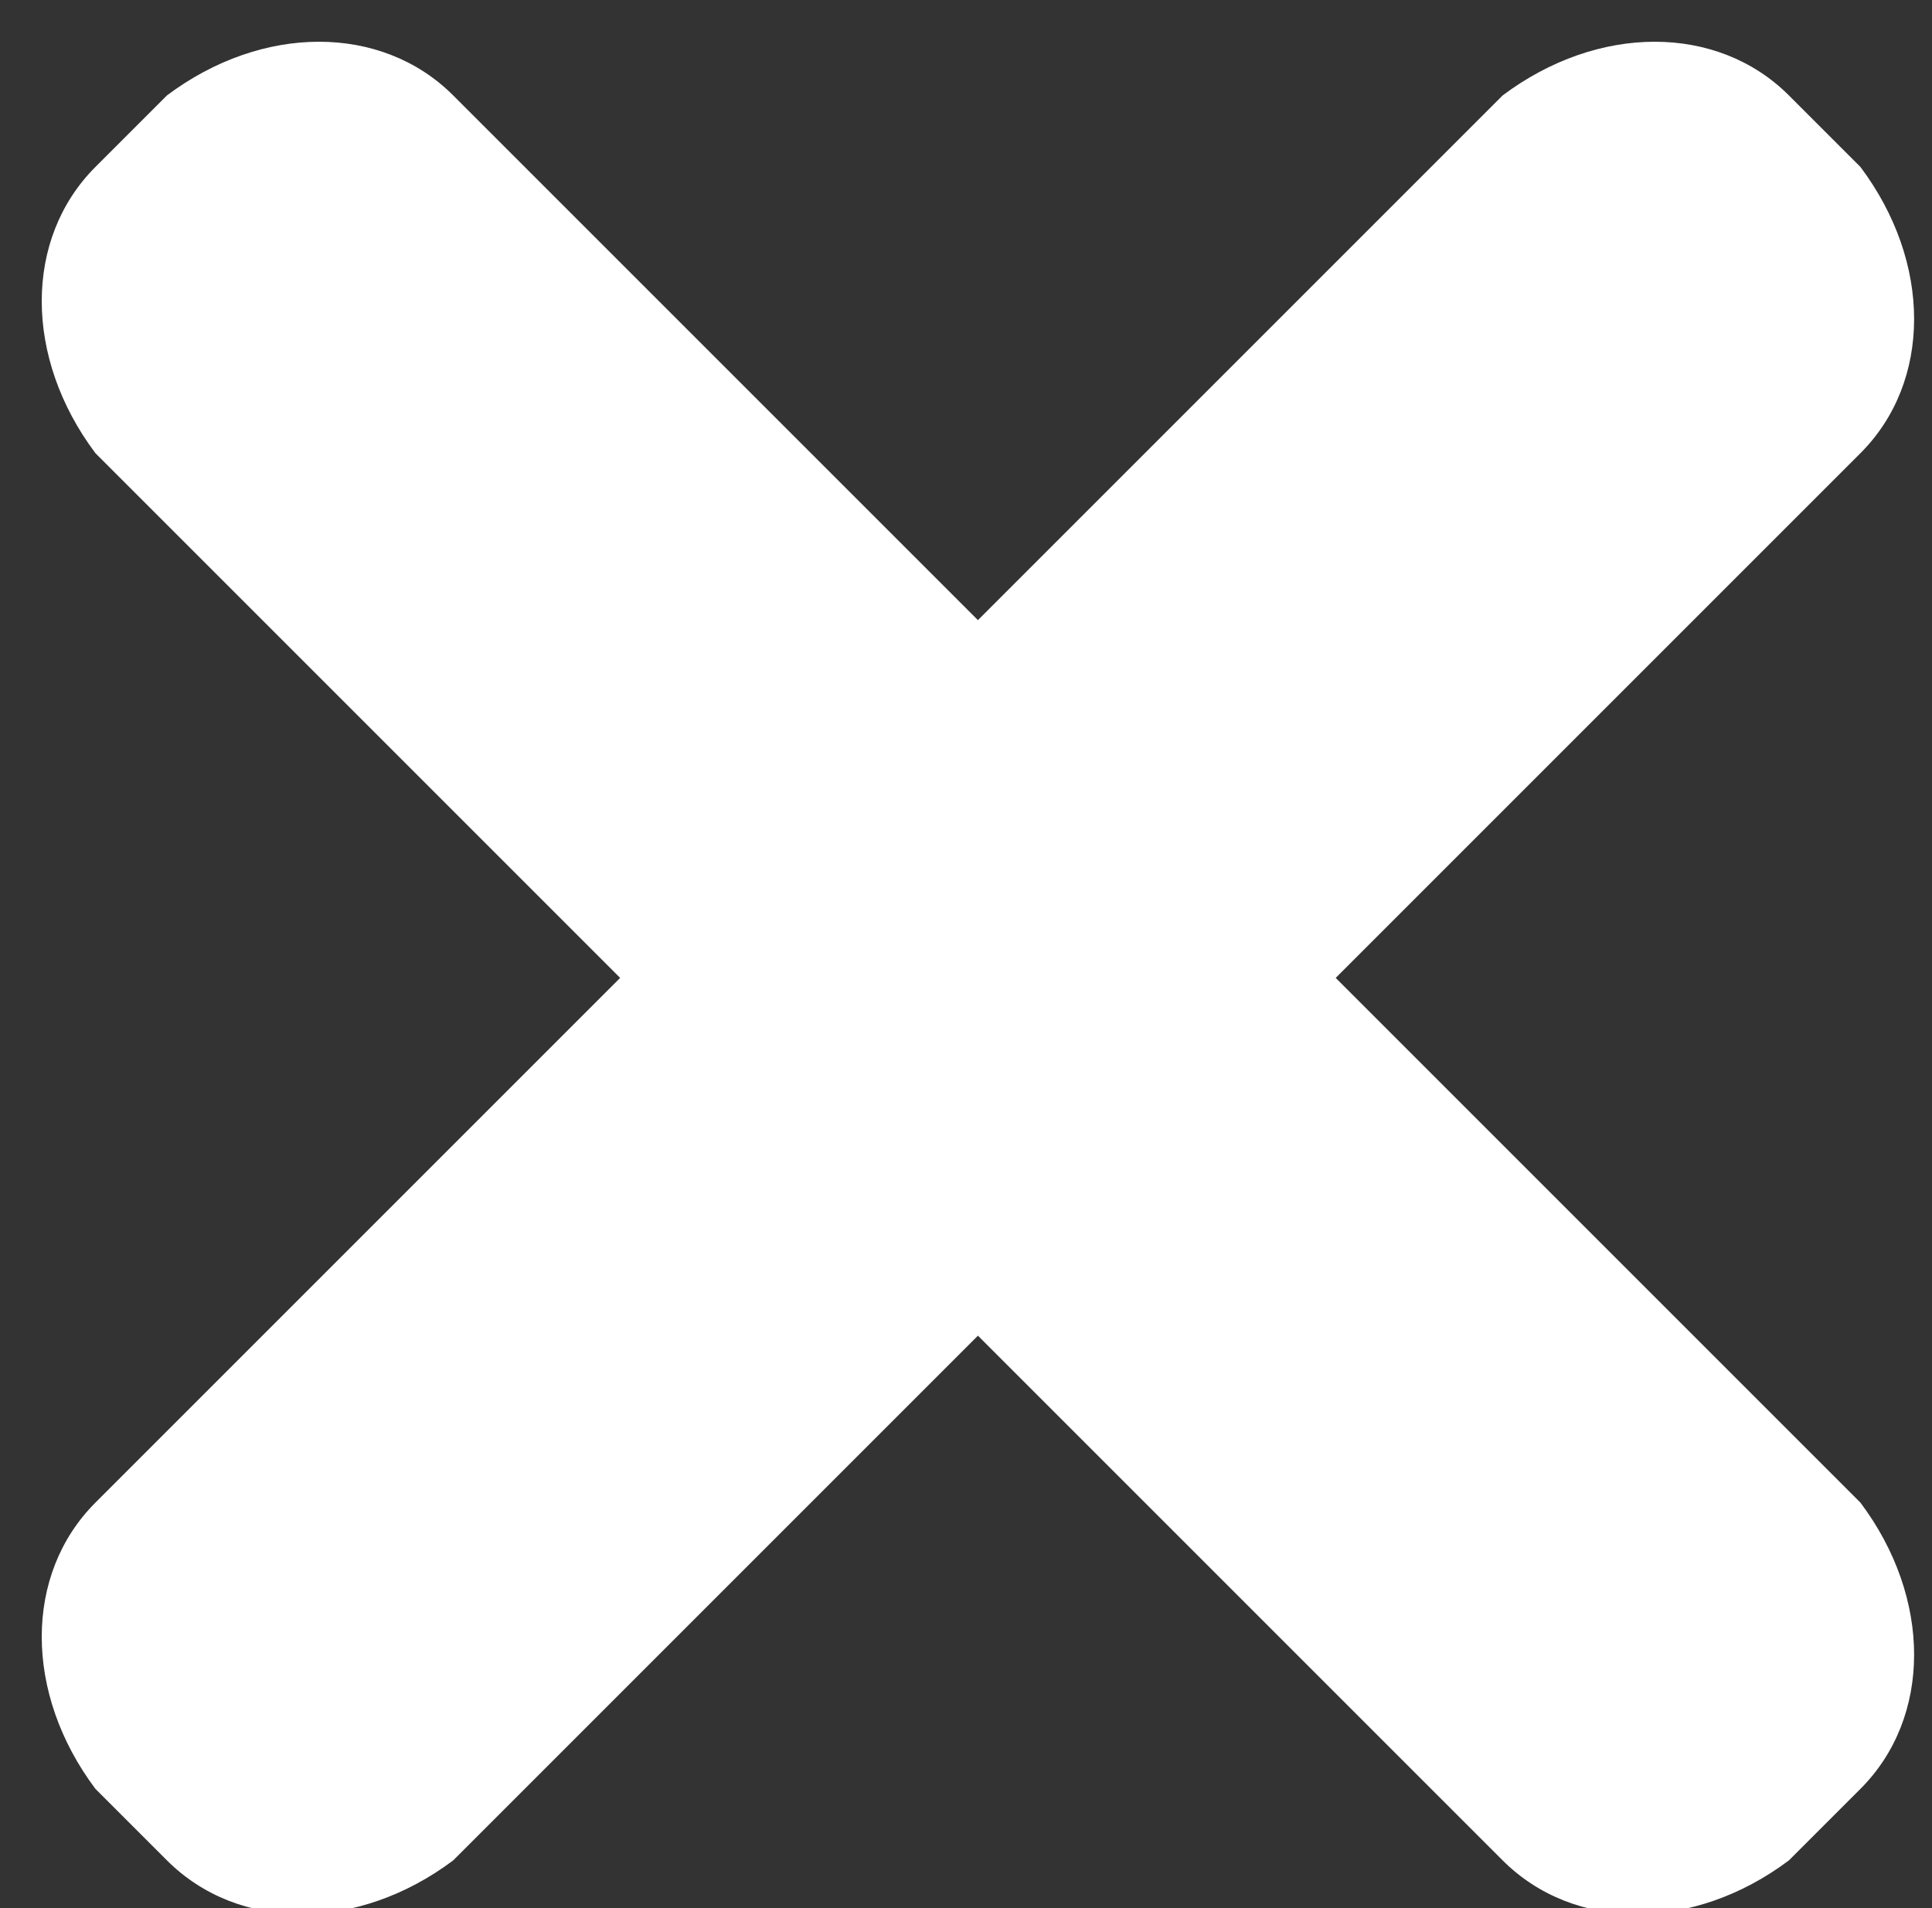 <?xml version="1.0" encoding="utf-8"?>
<!-- Generator: Adobe Illustrator 20.1.0, SVG Export Plug-In . SVG Version: 6.00 Build 0)  -->
<svg version="1.1" id="Шар_1" xmlns="http://www.w3.org/2000/svg" xmlns:xlink="http://www.w3.org/1999/xlink" x="0px" y="0px"
	 viewBox="0 0 8.1 8" style="enable-background:new 0 0 8.1 8;" xml:space="preserve">
<rect x="0" y="0" width="8.1" height="8" fill="#333333" stroke="none"/>
<style type="text/css">
	.st0{fill:#FFFFFF;}
</style>
<g>
	<path class="st0" d="M5.6,4.1l2.2-2.2c0.3-0.3,0.3-0.8,0-1.2L7.5,0.4c-0.3-0.3-0.8-0.3-1.2,0L4.1,2.6L1.9,0.4
		c-0.3-0.3-0.8-0.3-1.2,0L0.4,0.7C0.1,1,0.1,1.5,0.4,1.9l2.2,2.2L0.4,6.3c-0.3,0.3-0.3,0.8,0,1.2l0.3,0.3c0.3,0.3,0.8,0.3,1.2,0
		l2.2-2.2l2.2,2.2c0.3,0.3,0.8,0.3,1.2,0l0.3-0.3c0.3-0.3,0.3-0.8,0-1.2L5.6,4.1z"/>
</g>
</svg>
